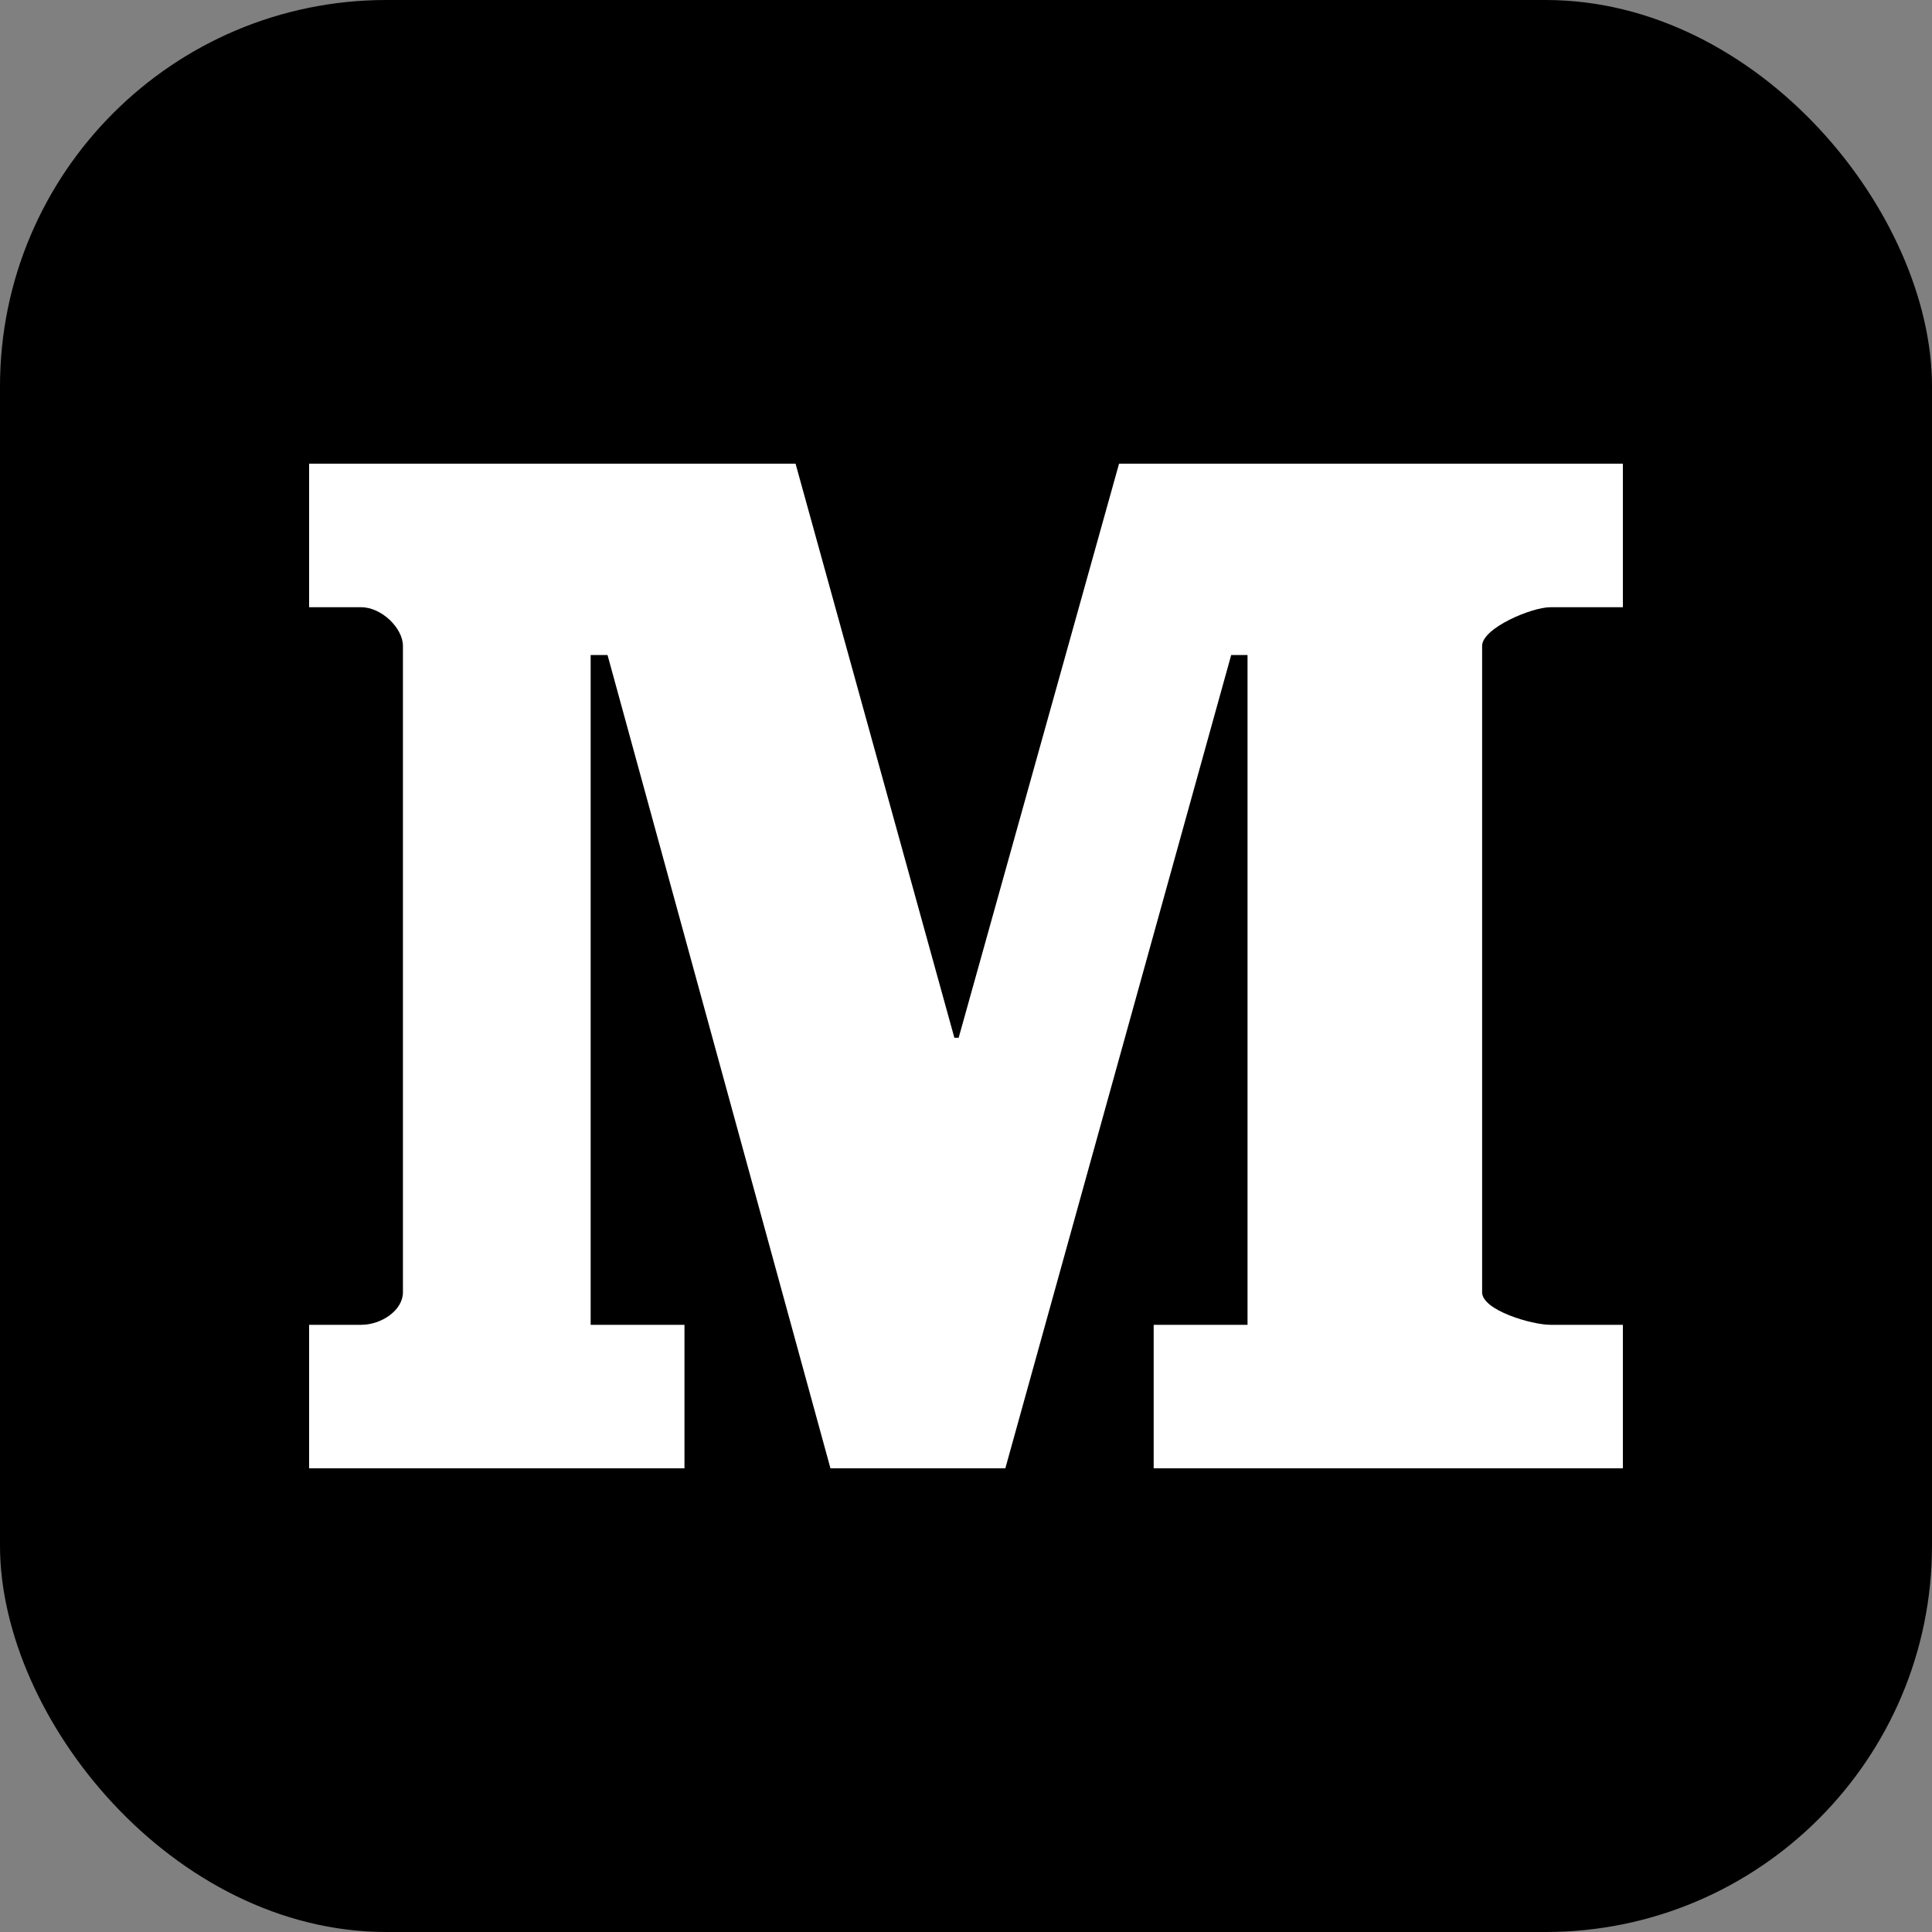 <svg width="50" height="50" viewBox="0 0 50 50" fill="none" xmlns="http://www.w3.org/2000/svg">
<rect x="0" y="0" width="50" height="50" fill="#808080" stroke="none"/>
<rect width="50" height="50" rx="10" fill="black"/>
<path d="M42 15.715H40.124C39.635 15.715 38.357 16.256 38.357 16.716V33.445C38.357 33.907 39.635 34.286 40.124 34.286H42V38H29.857V34.286H32.286V16.952H31.863L26.018 38H21.492L15.723 16.952H15.286V34.286H17.714V38H8V34.286H9.347C9.876 34.286 10.428 33.907 10.428 33.445V16.716C10.428 16.256 9.876 15.715 9.347 15.715H8V12H20.589L24.699 26.857H24.81L28.961 12H42V15.715Z" fill="white"/>
</svg>
